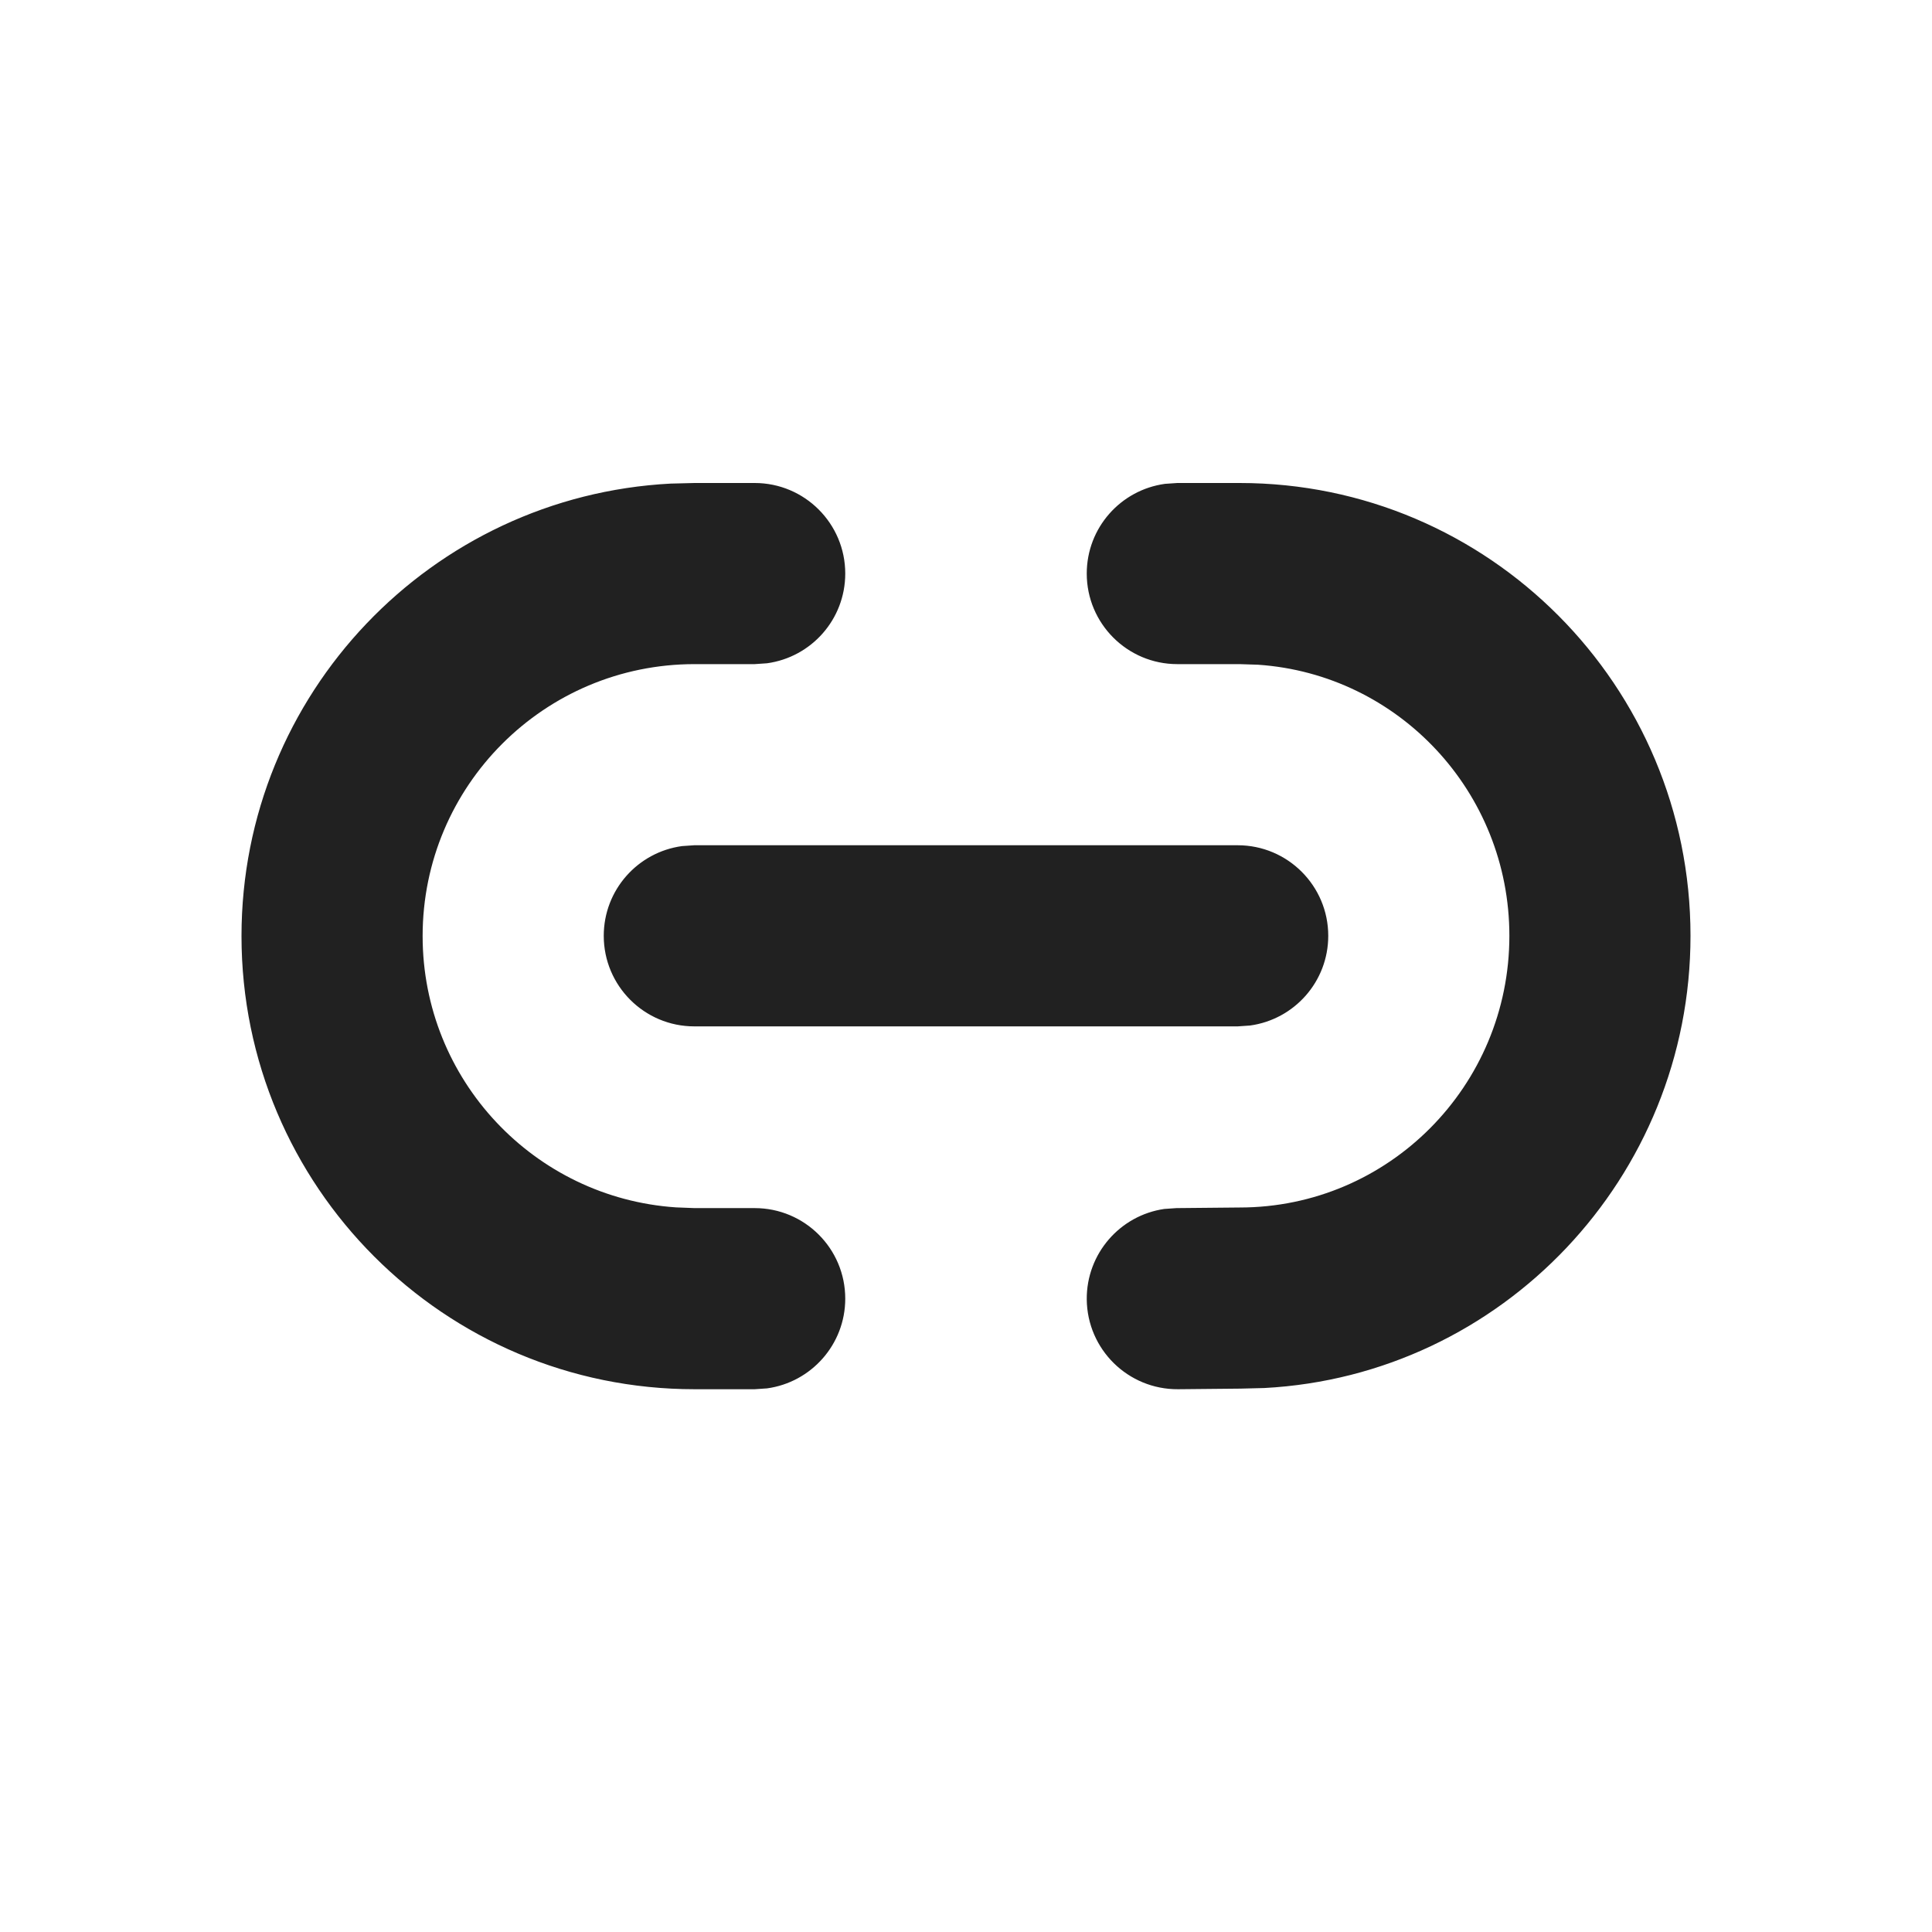 <?xml version="1.0" encoding="UTF-8"?>
<svg width="16px" height="16px" viewBox="0 0 16 16" version="1.1" xmlns="http://www.w3.org/2000/svg" xmlns:xlink="http://www.w3.org/1999/xlink">
    <!-- Generator: Sketch 59.1 (86144) - https://sketch.com -->
    <title>ic_link_16_filled</title>
    <desc>Created with Sketch.</desc>
    <g id="🔍-Product-Icons" stroke="none" stroke-width="1" fill="none" fill-rule="evenodd">
        <g id="ic_link_16_filled" fill="#212121" fill-rule="nonzero">
            <path d="M9.75,4 L10.266,4 C12.329,4 14,5.68 14,7.75 C14,9.753 12.435,11.391 10.471,11.495 L10.273,11.5 L9.757,11.505 C9.342,11.508 9.004,11.175 9,10.761 C8.997,10.382 9.276,10.065 9.642,10.012 L9.743,10.005 L10.266,10 C11.499,10 12.5,8.994 12.5,7.75 C12.5,6.558 11.581,5.584 10.419,5.505 L10.266,5.5 L9.75,5.5 C9.336,5.5 9,5.164 9,4.75 C9,4.37 9.282,4.057 9.648,4.007 L9.75,4 L10.266,4 L9.75,4 Z M5.752,4 L6.25,4 C6.664,4 7,4.336 7,4.75 C7,5.13 6.718,5.443 6.352,5.493 L6.25,5.5 L5.752,5.5 C4.508,5.5 3.5,6.508 3.5,7.752 C3.5,8.944 4.426,9.92 5.598,9.999 L5.752,10.005 L6.25,10.005 C6.664,10.005 7,10.34 7,10.755 C7,11.134 6.718,11.448 6.352,11.498 L6.25,11.505 L5.752,11.505 C3.68,11.505 2,9.825 2,7.752 C2,5.747 3.573,4.109 5.553,4.005 L5.752,4 L6.25,4 L5.752,4 Z M5.75,7 L10.25,7 C10.664,7 11,7.336 11,7.75 C11,8.13 10.718,8.443 10.352,8.493 L10.25,8.5 L5.75,8.5 C5.336,8.5 5,8.164 5,7.75 C5,7.37 5.282,7.057 5.648,7.007 L5.75,7 L10.25,7 L5.75,7 Z" id="🎨-Color"></path>
        </g>
    </g>
</svg>